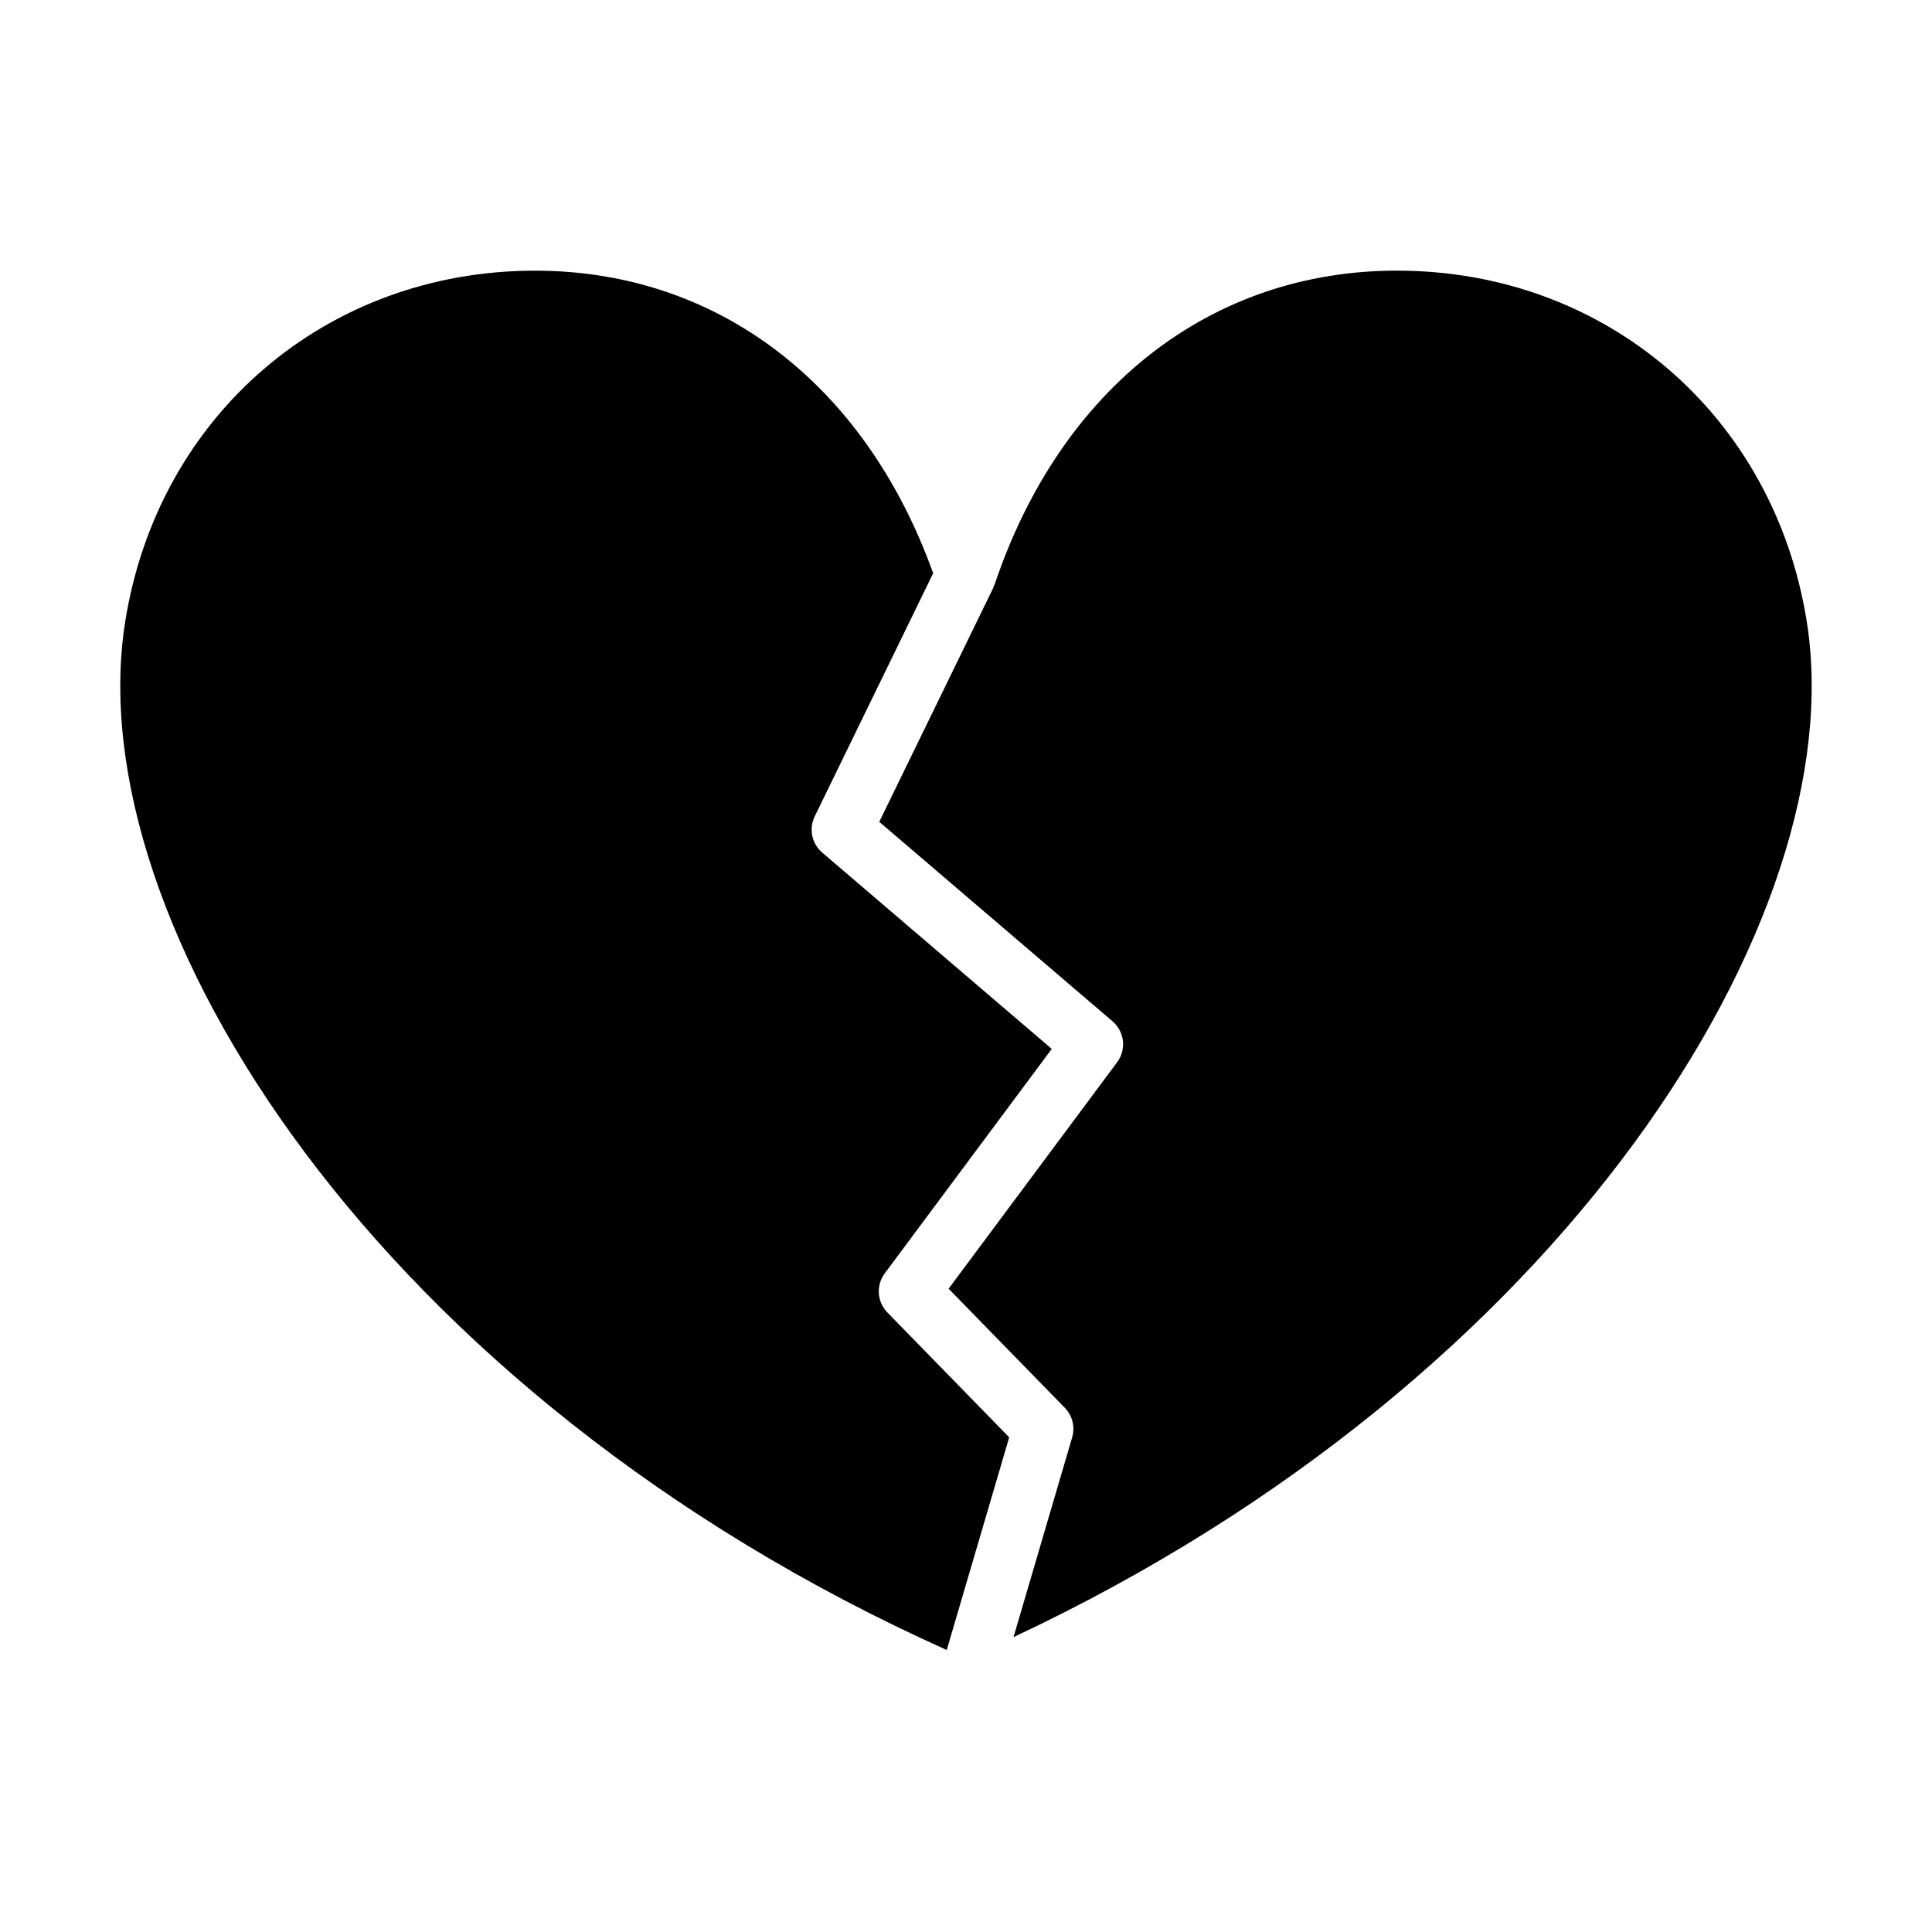 <?xml version="1.0" encoding="UTF-8"?>
<svg id="Layer_1" data-name="Layer 1" xmlns="http://www.w3.org/2000/svg" viewBox="0 0 64 64">
  <path d="M33.573,54.232c18.229-8.549,27.826-23.87,26.28-33.631-1.084-6.847-6.664-11.632-13.57-11.636h-.008c-6.155,0-11.137,3.886-13.326,10.396-.008,.025-.025,.044-.036,.068-.007,.017-.005,.035-.013,.051l-3.773,7.744,7.727,6.608c.399,.342,.466,.935,.152,1.357l-5.582,7.501,3.849,3.945c.252,.259,.346,.633,.244,.98l-1.943,6.617Z"/>
  <path d="M31.362,54.657l2.069-7.043-4.036-4.137c-.343-.352-.38-.901-.087-1.295l5.533-7.436-7.604-6.503c-.346-.296-.448-.788-.249-1.198l3.924-8.055c-2.253-6.282-7.153-10.024-13.188-10.024h-.008c-6.906,.004-12.486,4.789-13.57,11.636-1.572,9.927,8.382,25.599,27.215,34.056Z"/>
</svg>